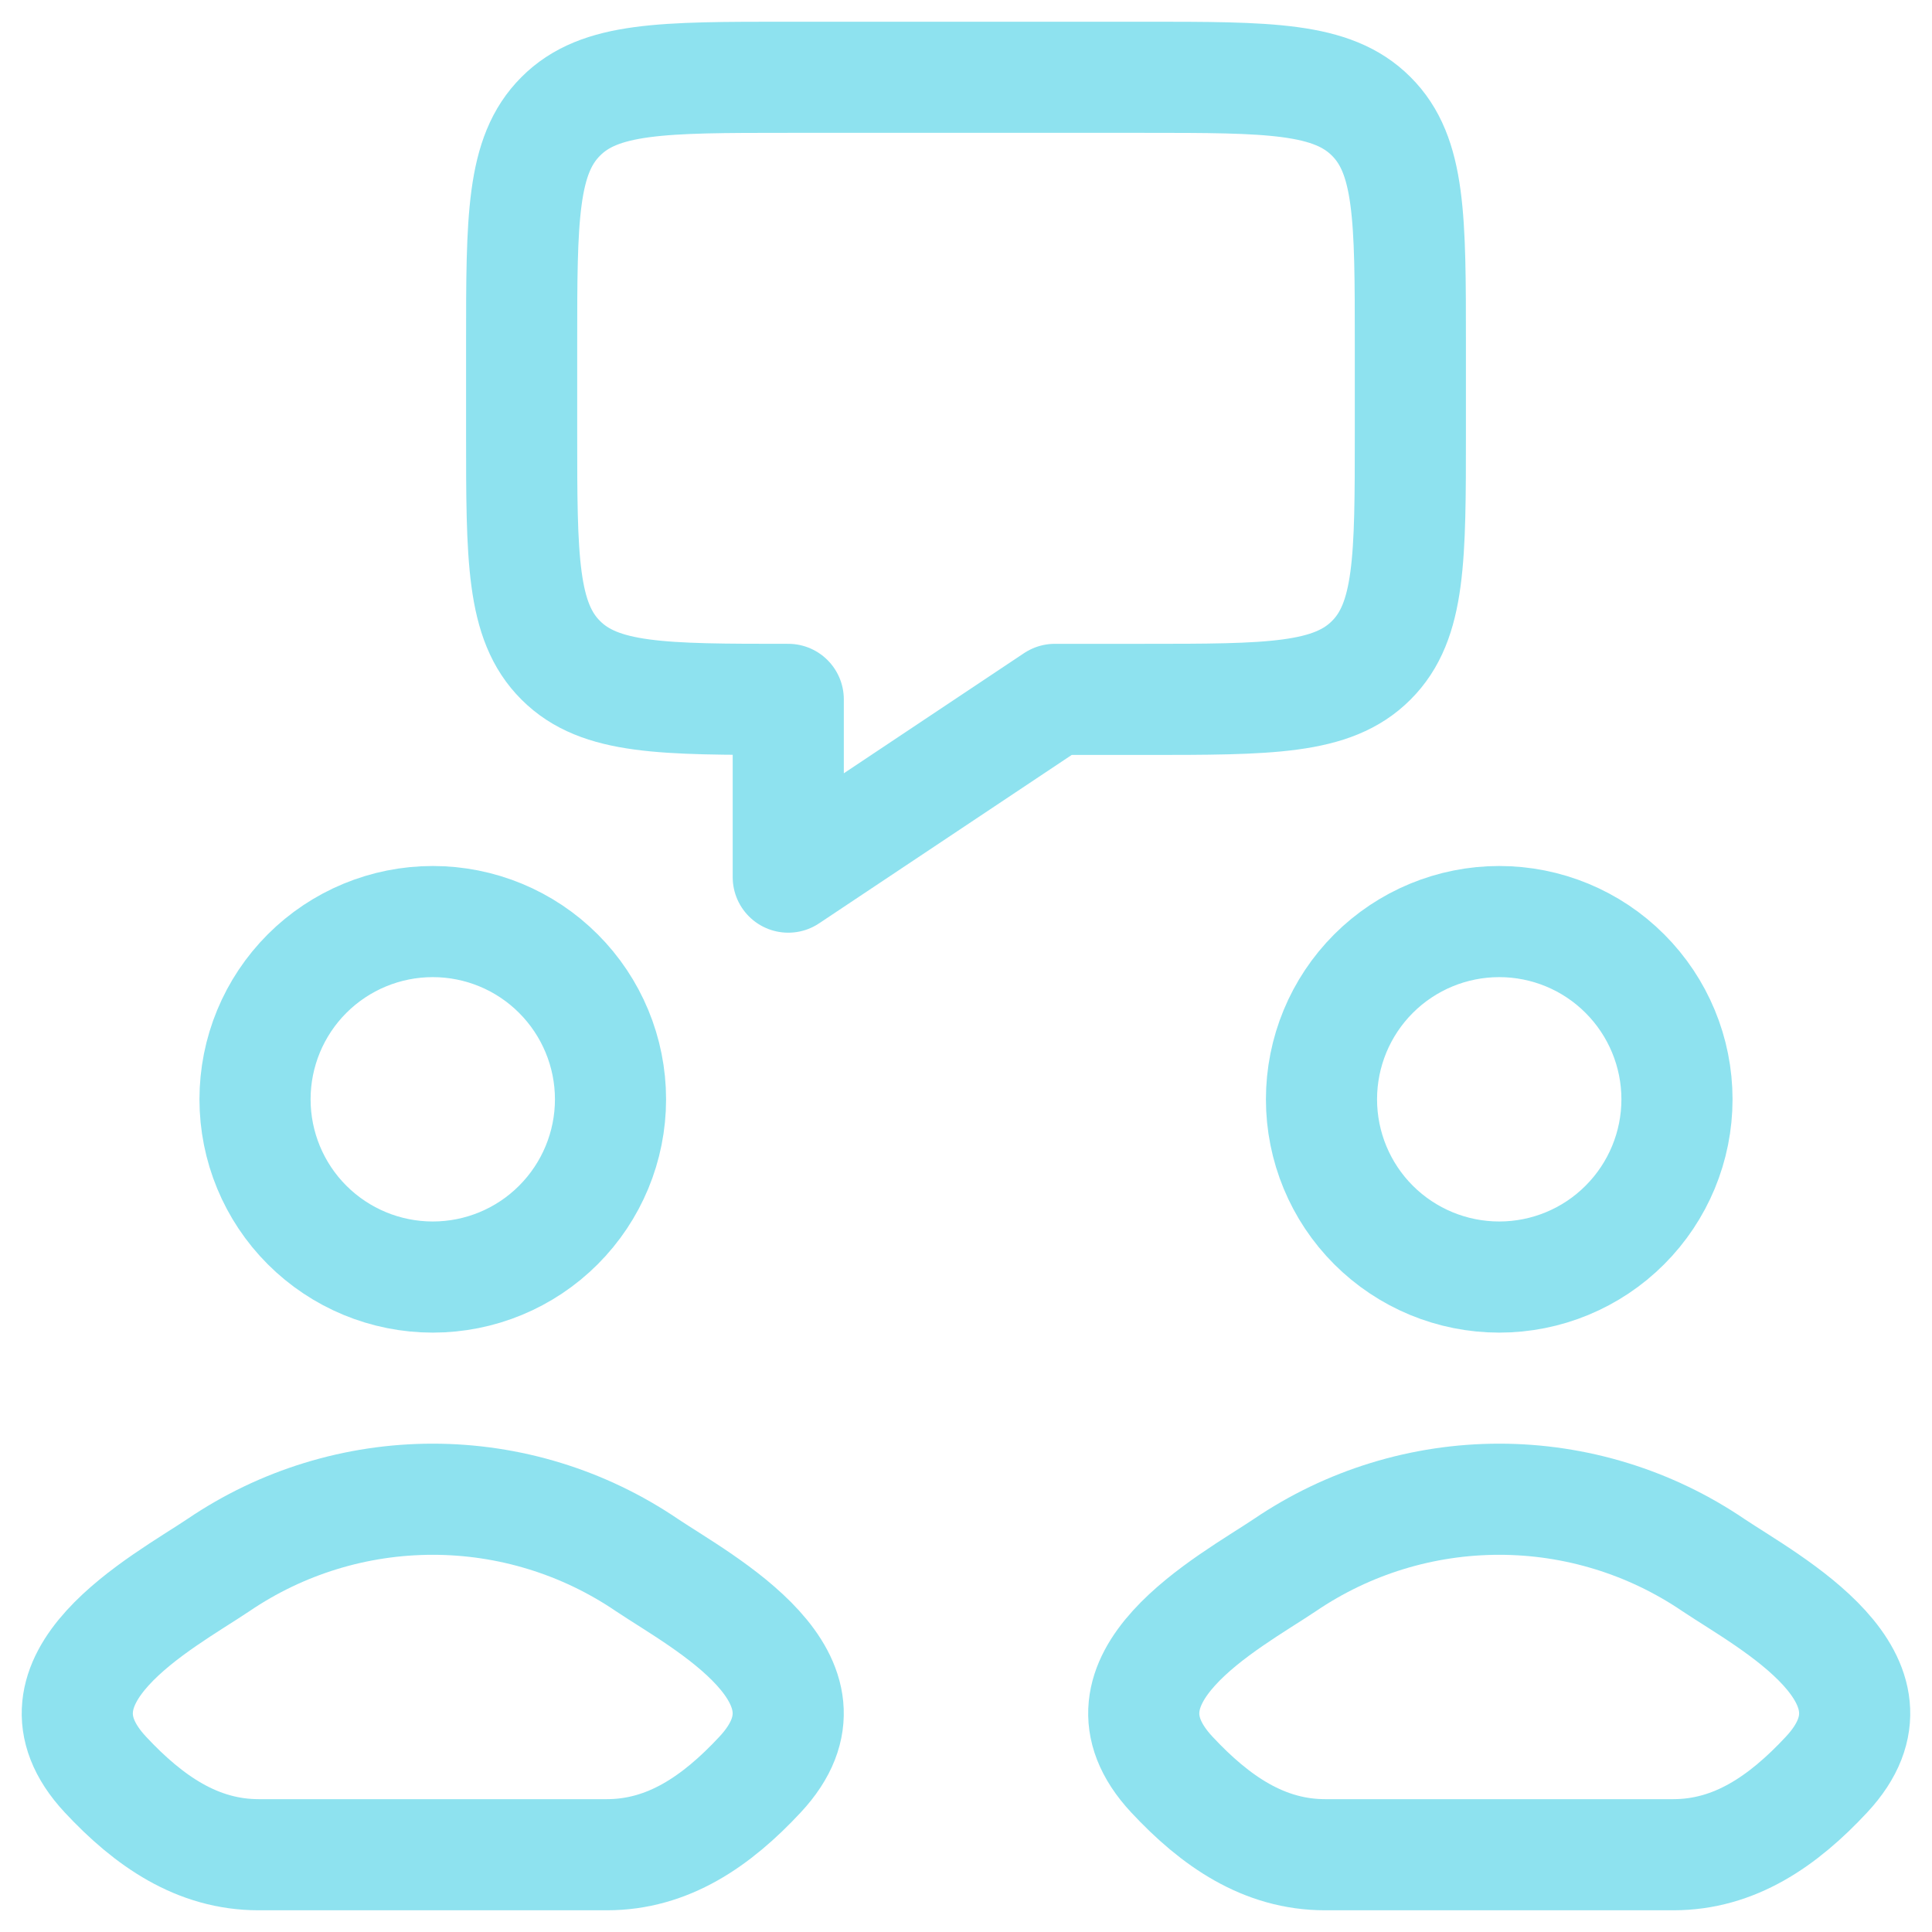 <svg width="25" height="25" viewBox="0 0 25 25" fill="none" xmlns="http://www.w3.org/2000/svg">
<path d="M6.75 5.6V4.45C6.75 2.824 6.75 2.011 7.256 1.506C7.759 1 8.572 1 10.2 1H14.8C16.426 1 17.239 1 17.744 1.506C18.25 2.01 18.25 2.823 18.25 4.45V5.6C18.25 7.226 18.25 8.039 17.744 8.544C17.24 9.05 16.427 9.05 14.8 9.05H13.65L10.2 11.35V9.05C8.574 9.05 7.761 9.05 7.256 8.544C6.75 8.04 6.75 7.227 6.75 5.6ZM2.828 20.251C2.105 20.736 0.21 21.725 1.364 22.963C1.928 23.568 2.557 24 3.346 24H7.854C8.643 24 9.272 23.568 9.835 22.963C10.99 21.725 9.095 20.736 8.371 20.252C7.554 19.697 6.588 19.4 5.6 19.4C4.611 19.4 3.646 19.696 2.828 20.251ZM16.628 20.251C15.905 20.736 14.01 21.725 15.164 22.963C15.728 23.568 16.357 24 17.146 24H21.654C22.443 24 23.072 23.568 23.635 22.963C24.79 21.725 22.895 20.736 22.171 20.252C21.354 19.697 20.388 19.4 19.4 19.4C18.411 19.4 17.446 19.696 16.628 20.251ZM7.9 14.225C7.9 14.835 7.657 15.42 7.226 15.851C6.795 16.283 6.21 16.525 5.6 16.525C4.99 16.525 4.405 16.283 3.973 15.851C3.542 15.42 3.3 14.835 3.3 14.225C3.3 13.615 3.542 13.03 3.973 12.599C4.405 12.167 4.99 11.925 5.6 11.925C6.21 11.925 6.795 12.167 7.226 12.599C7.657 13.03 7.9 13.615 7.9 14.225ZM21.7 14.225C21.7 14.835 21.457 15.42 21.026 15.851C20.595 16.283 20.01 16.525 19.4 16.525C18.79 16.525 18.205 16.283 17.773 15.851C17.342 15.42 17.1 14.835 17.1 14.225C17.1 13.615 17.342 13.03 17.773 12.599C18.205 12.167 18.79 11.925 19.4 11.925C20.01 11.925 20.595 12.167 21.026 12.599C21.457 13.03 21.7 13.615 21.7 14.225Z" stroke="#8EE2EF" stroke-width="1.438" stroke-linecap="round" stroke-linejoin="round"/>
</svg>

